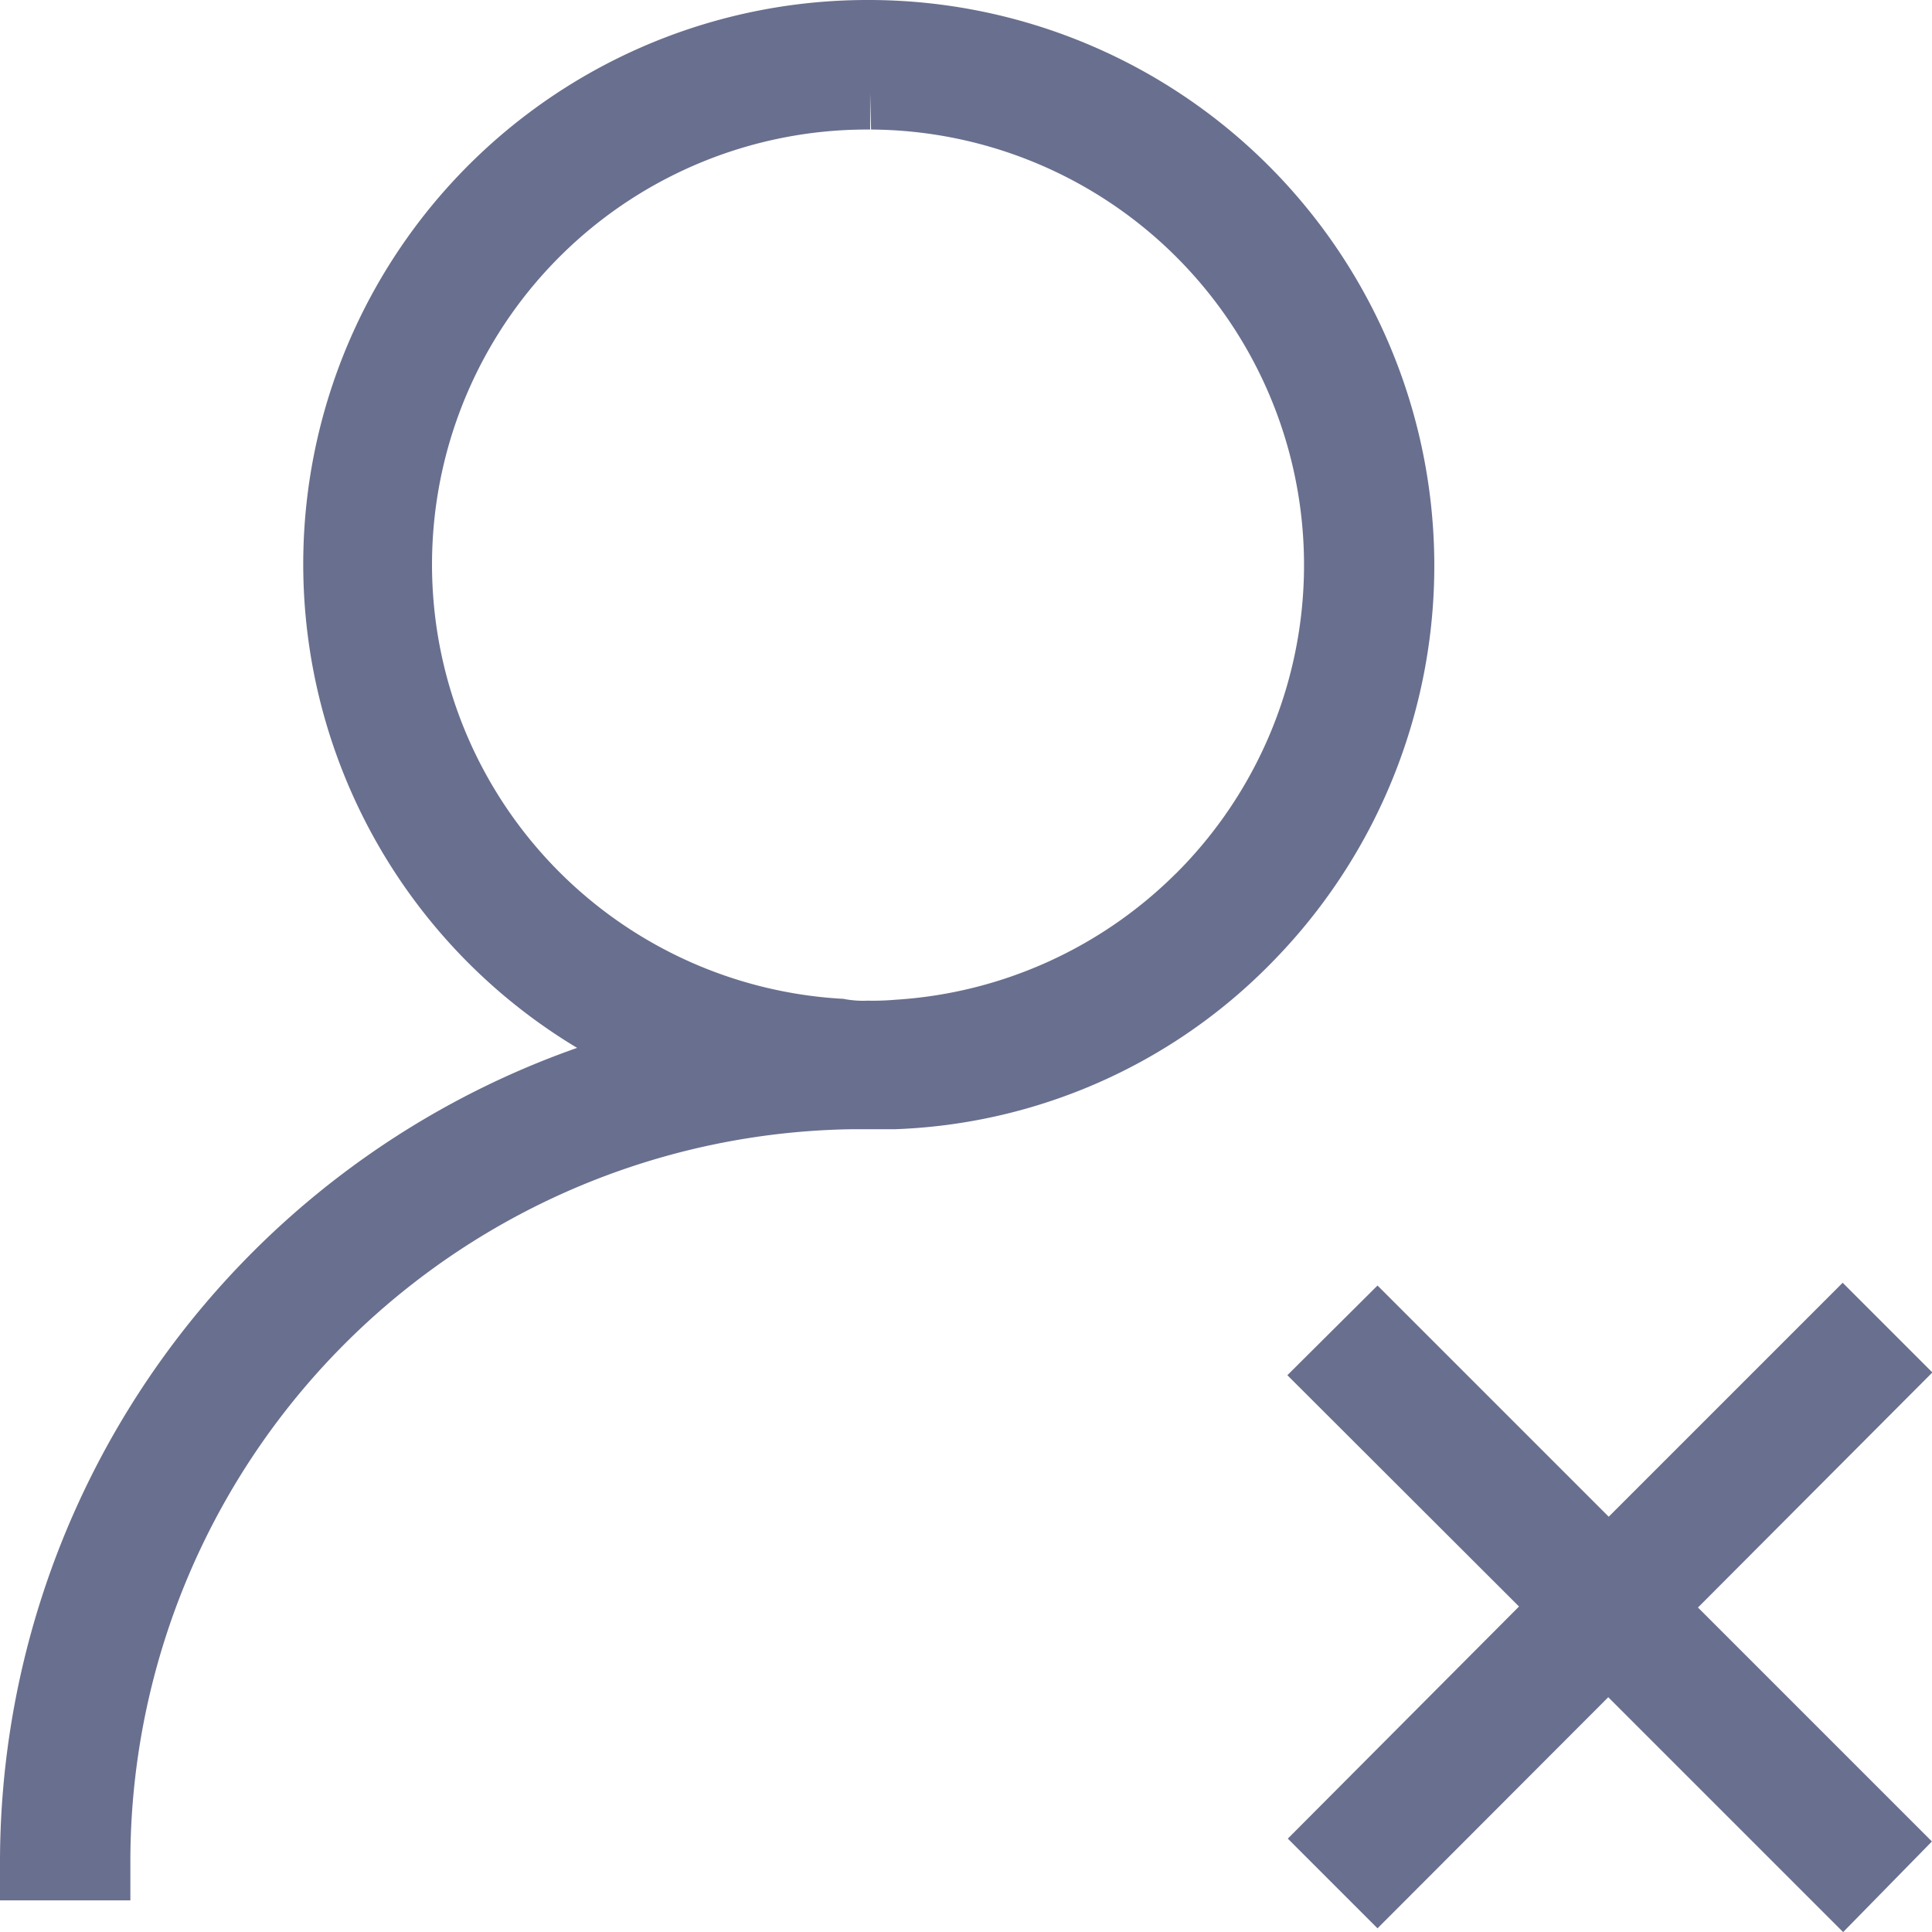 <svg id="Deactivate_User" data-name="Deactivate User" xmlns="http://www.w3.org/2000/svg" xmlns:xlink="http://www.w3.org/1999/xlink" width="21" height="21" viewBox="0 0 21 21">
  <defs>
    <clipPath id="clip-path">
      <rect id="Rectangle_10813" data-name="Rectangle 10813" width="21" height="21" fill="#696f8e"/>
    </clipPath>
  </defs>
  <g id="Group_71871" data-name="Group 71871" clip-path="url(#clip-path)">
    <path id="Path_62554" data-name="Path 62554" d="M9.439,0h-.01A6.132,6.132,0,0,0,6.273,11.39,9.384,9.384,0,0,0,0,20.256v.4H1.417v-.4a7.961,7.961,0,0,1,7.851-7.982h.462a6.025,6.025,0,0,0,4.091-1.809A6.149,6.149,0,0,0,9.439,0m3.337,9.5a4.737,4.737,0,0,1-3.046,1.367,2.825,2.825,0,0,1-.292.01h-.01a1.1,1.1,0,0,1-.261-.02,4.728,4.728,0,0,1,.271-9.449h.02v-.4l.01.4A4.734,4.734,0,0,1,12.777,9.5" transform="translate(0)" fill="#696f8e"/>
    <path id="Path_62555" data-name="Path 62555" d="M18.383,17.4l2.543,2.543-.965.985-2.553-2.553L14.9,20.887l-.975-.975,2.513-2.523L13.92,14.875,14.9,13.9l2.513,2.513,2.543-2.543.975.975Z" transform="translate(0.073 0.073)" fill="#696f8e"/>
  </g>
</svg>
